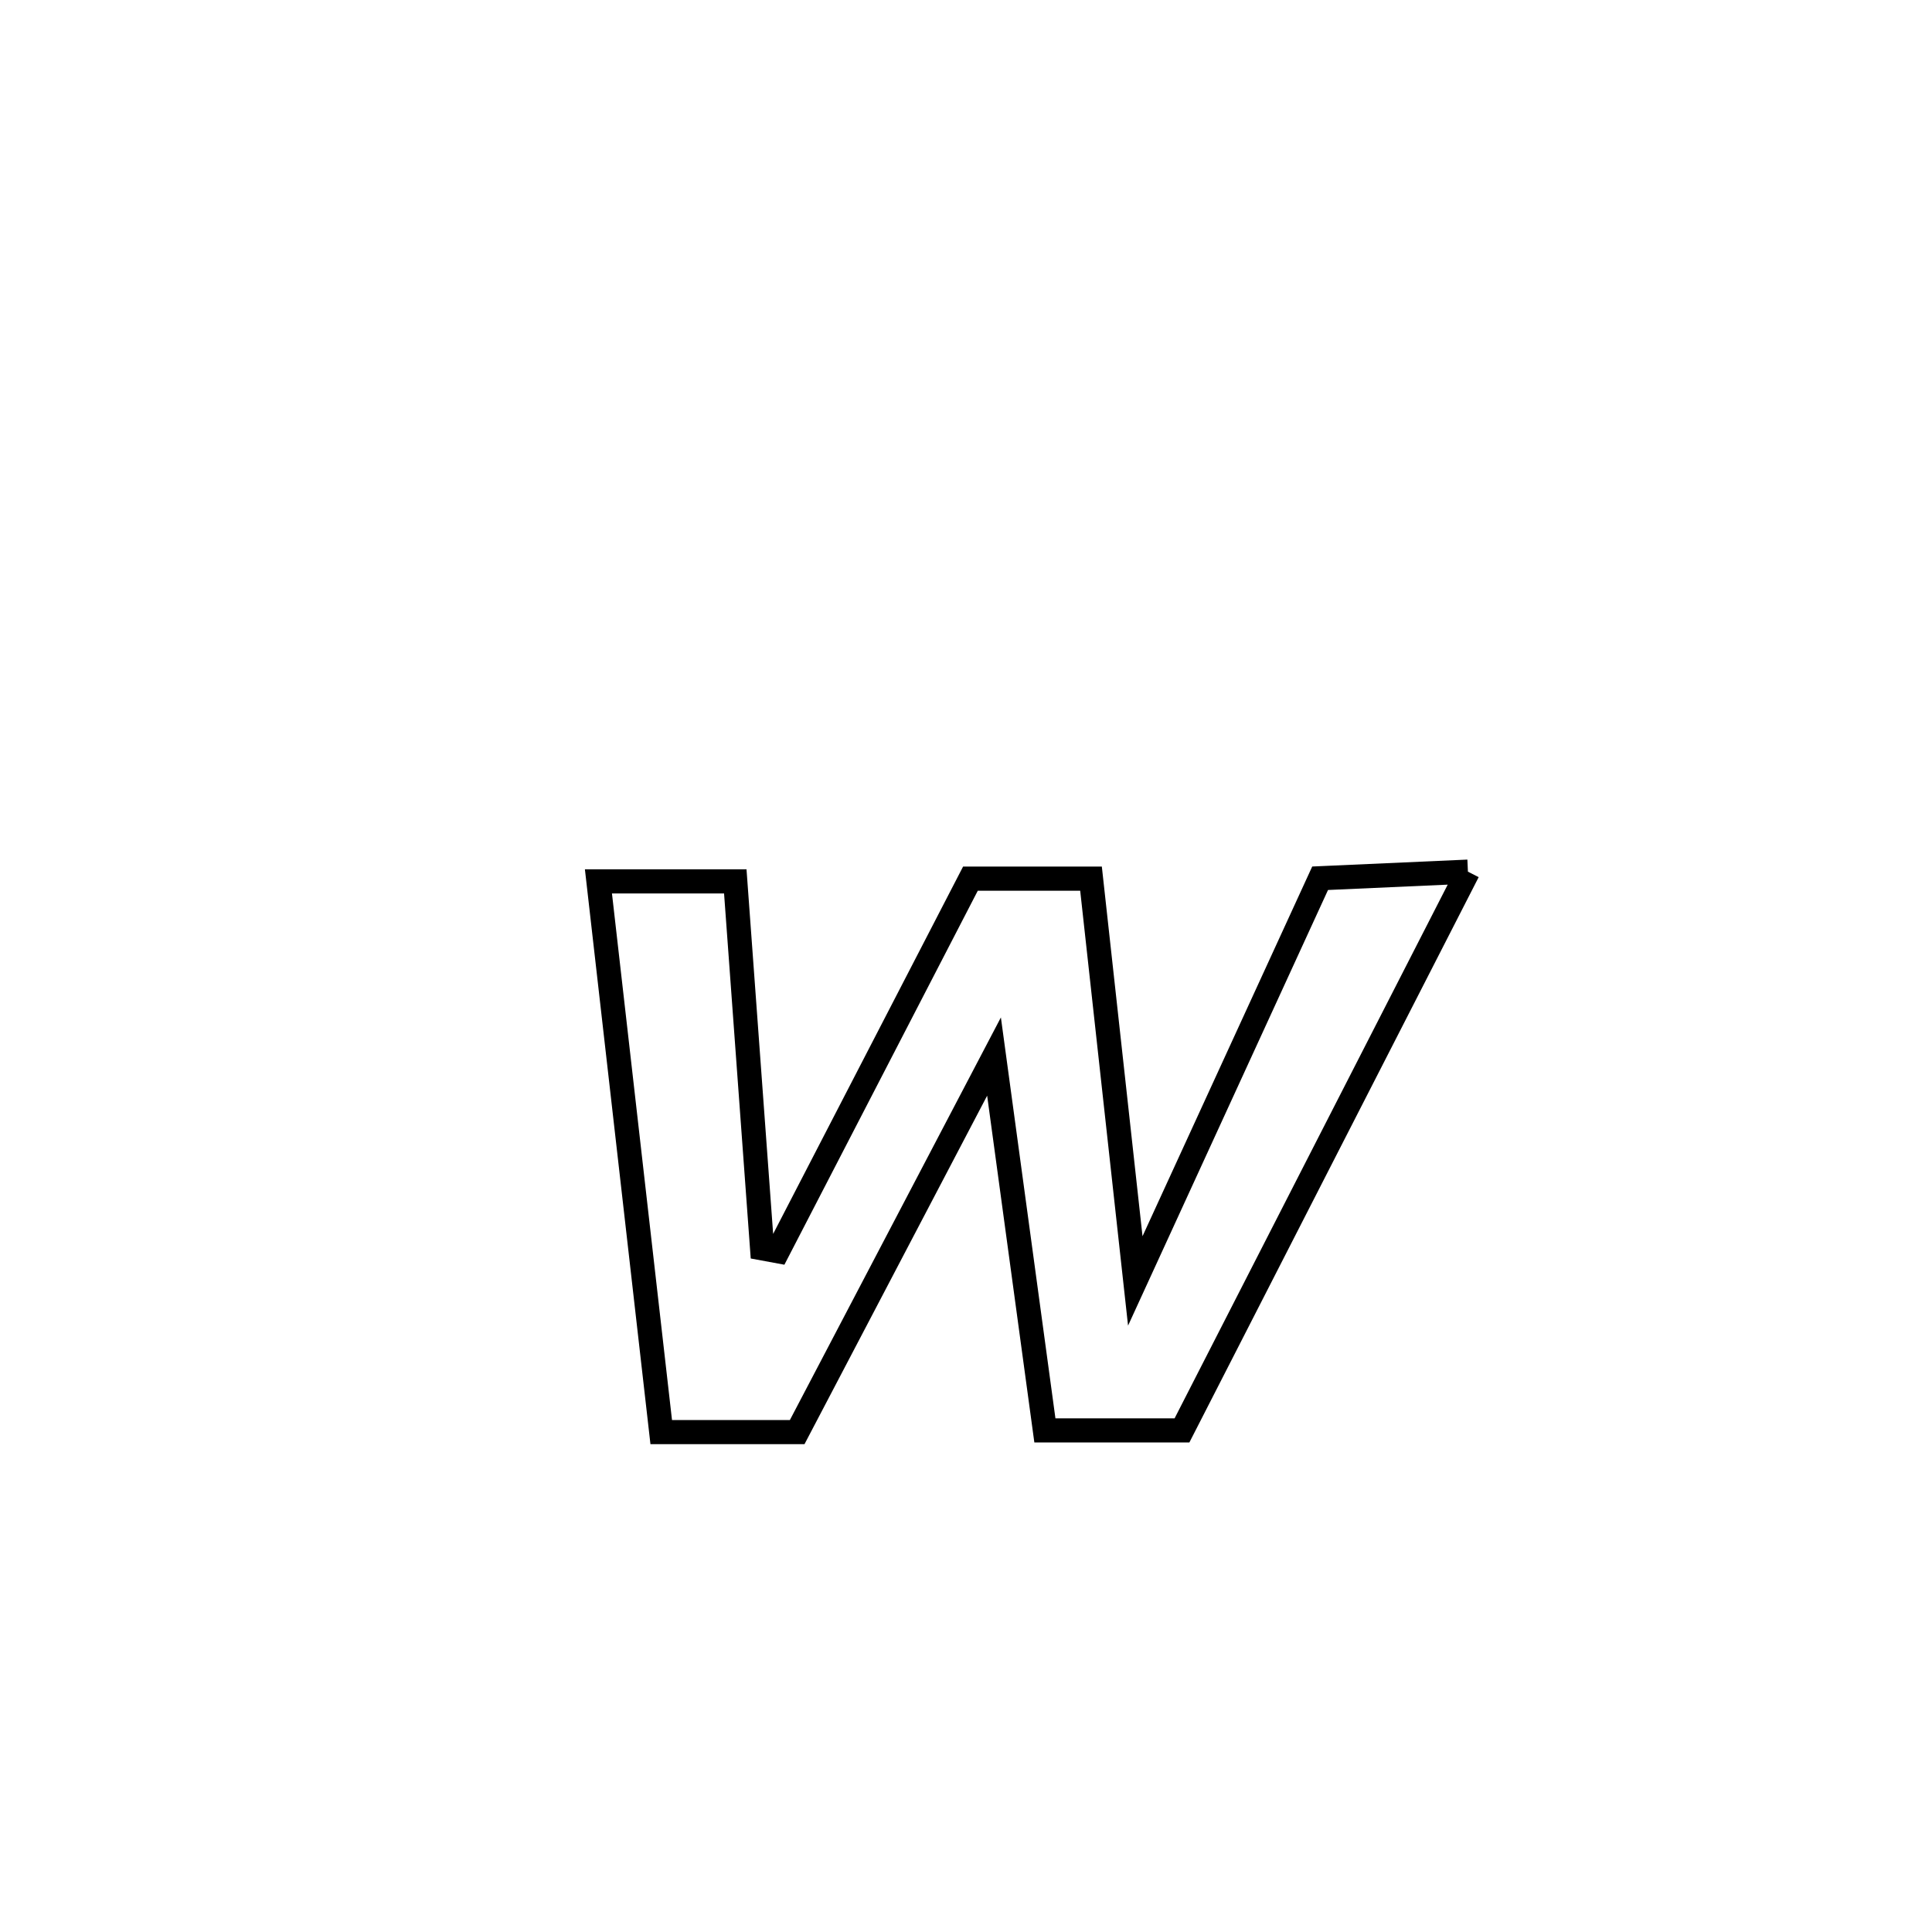 <svg xmlns="http://www.w3.org/2000/svg" viewBox="0.0 0.0 24.0 24.0" height="200px" width="200px"><path fill="none" stroke="black" stroke-width=".3" stroke-opacity="1.0"  filling="0" d="M18.235 10.828 L18.235 10.828 C17.643 11.985 17.051 13.141 16.459 14.298 C15.867 15.455 15.275 16.612 14.683 17.769 L14.683 17.769 C14.115 17.769 13.547 17.769 12.98 17.769 L12.98 17.769 C12.769 16.221 12.558 14.673 12.348 13.125 L12.348 13.125 C11.533 14.68 10.718 16.235 9.903 17.79 L9.903 17.79 C9.34 17.79 8.777 17.79 8.214 17.79 L8.214 17.79 C7.954 15.51 7.694 13.229 7.434 10.949 L7.434 10.949 C8.001 10.949 8.568 10.949 9.134 10.949 L9.134 10.949 C9.245 12.468 9.356 13.988 9.467 15.507 L9.467 15.507 C9.532 15.519 9.597 15.531 9.662 15.543 L9.662 15.543 C10.46 14.001 11.257 12.458 12.055 10.915 L12.055 10.915 C12.554 10.915 13.054 10.915 13.553 10.915 L13.553 10.915 C13.736 12.581 13.92 14.246 14.103 15.912 L14.103 15.912 C14.868 14.245 15.633 12.578 16.399 10.91 L16.399 10.91 C17.011 10.883 17.623 10.855 18.235 10.828 L18.235 10.828"></path></svg>